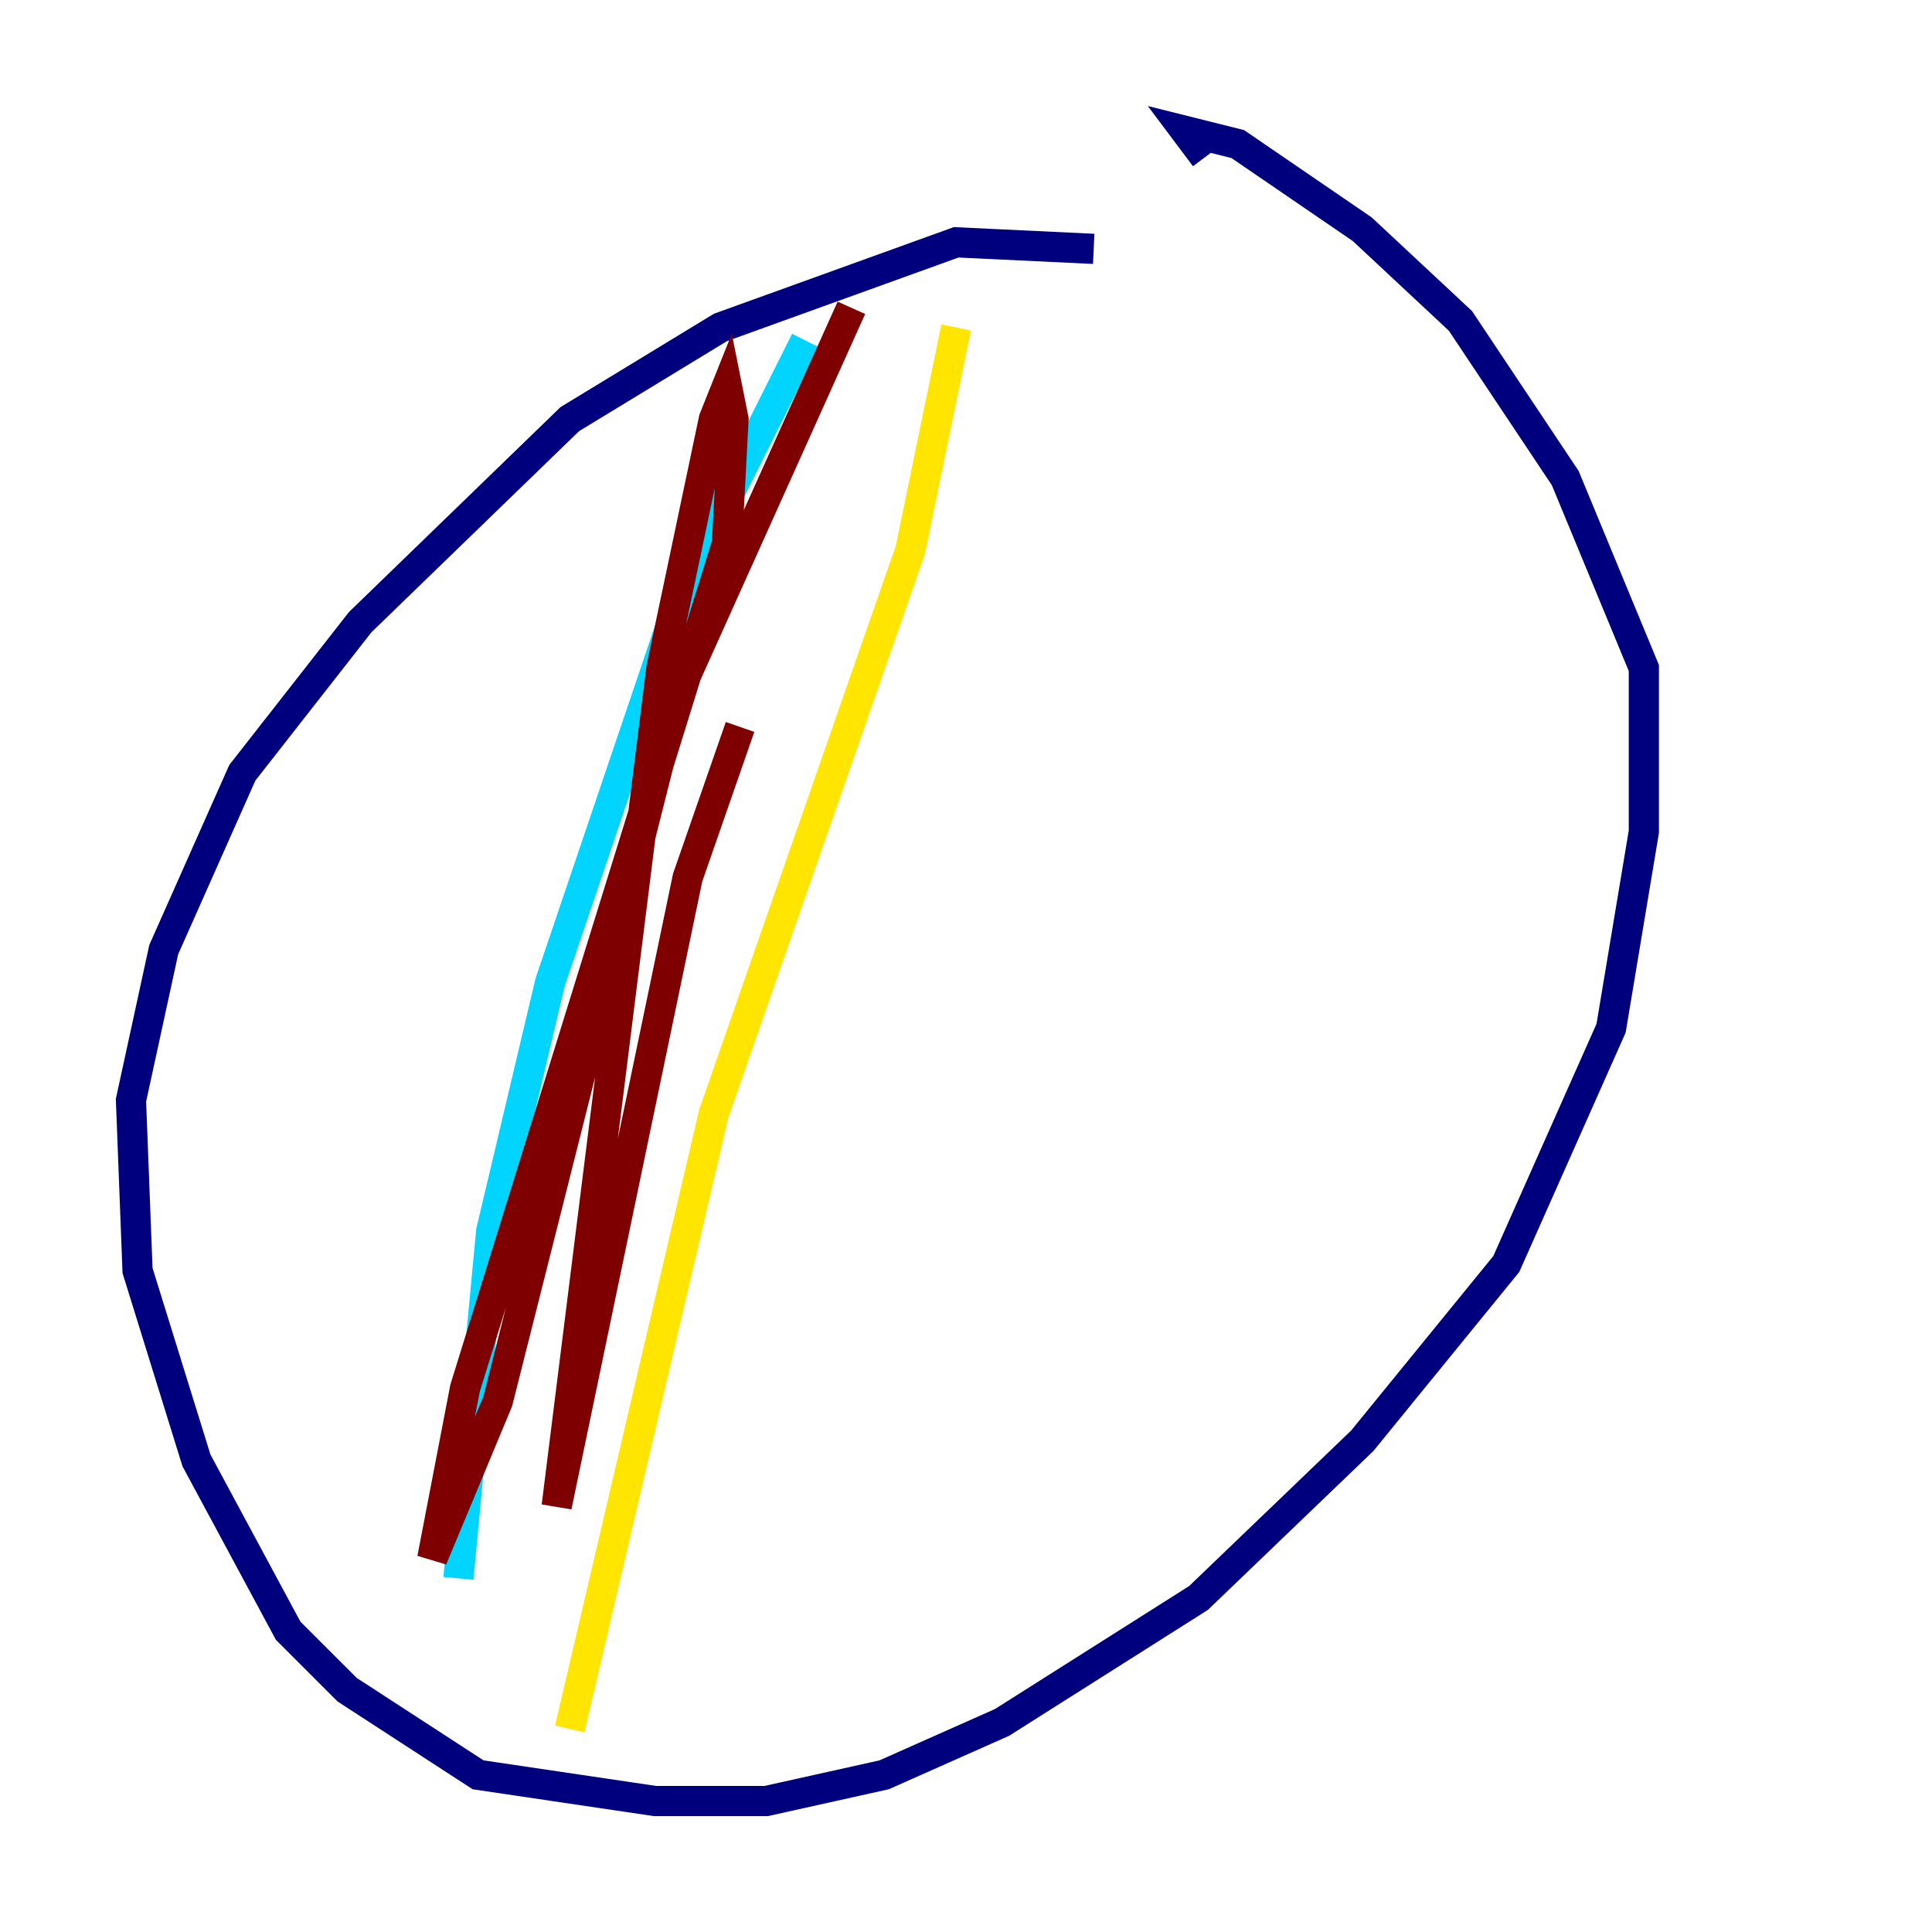 <?xml version="1.0" encoding="utf-8" ?>
<svg baseProfile="tiny" height="128" version="1.2" viewBox="0,0,128,128" width="128" xmlns="http://www.w3.org/2000/svg" xmlns:ev="http://www.w3.org/2001/xml-events" xmlns:xlink="http://www.w3.org/1999/xlink"><defs /><polyline fill="none" points="72.461,16.488 63.349,16.054 47.729,21.695 37.749,27.77 23.864,41.22 16.054,51.2 10.848,62.915 8.678,72.895 9.112,84.176 13.017,96.759 19.091,108.041 22.997,111.946 31.675,117.586 43.39,119.322 50.766,119.322 58.576,117.586 66.386,114.115 79.403,105.871 90.251,95.458 99.797,83.742 106.739,68.122 108.909,55.105 108.909,44.258 103.702,31.675 96.759,21.261 90.251,15.186 82.007,9.546 78.536,8.678 79.837,10.414" stroke="#00007f" stroke-width="2" /><polyline fill="none" points="53.37,22.563 45.559,38.183 36.447,65.085 32.542,81.573 30.373,104.57" stroke="#00d4ff" stroke-width="2" /><polyline fill="none" points="63.349,21.695 60.312,36.447 47.295,73.763 37.749,114.549" stroke="#ffe500" stroke-width="2" /><polyline fill="none" points="49.031,48.163 45.559,58.142 36.881,99.797 43.824,44.258 47.295,27.77 48.163,25.6 48.597,27.77 48.163,36.014 30.807,91.986 28.637,103.268 32.976,92.854 44.691,46.427 56.407,20.393" stroke="#7f0000" stroke-width="2" /></svg>